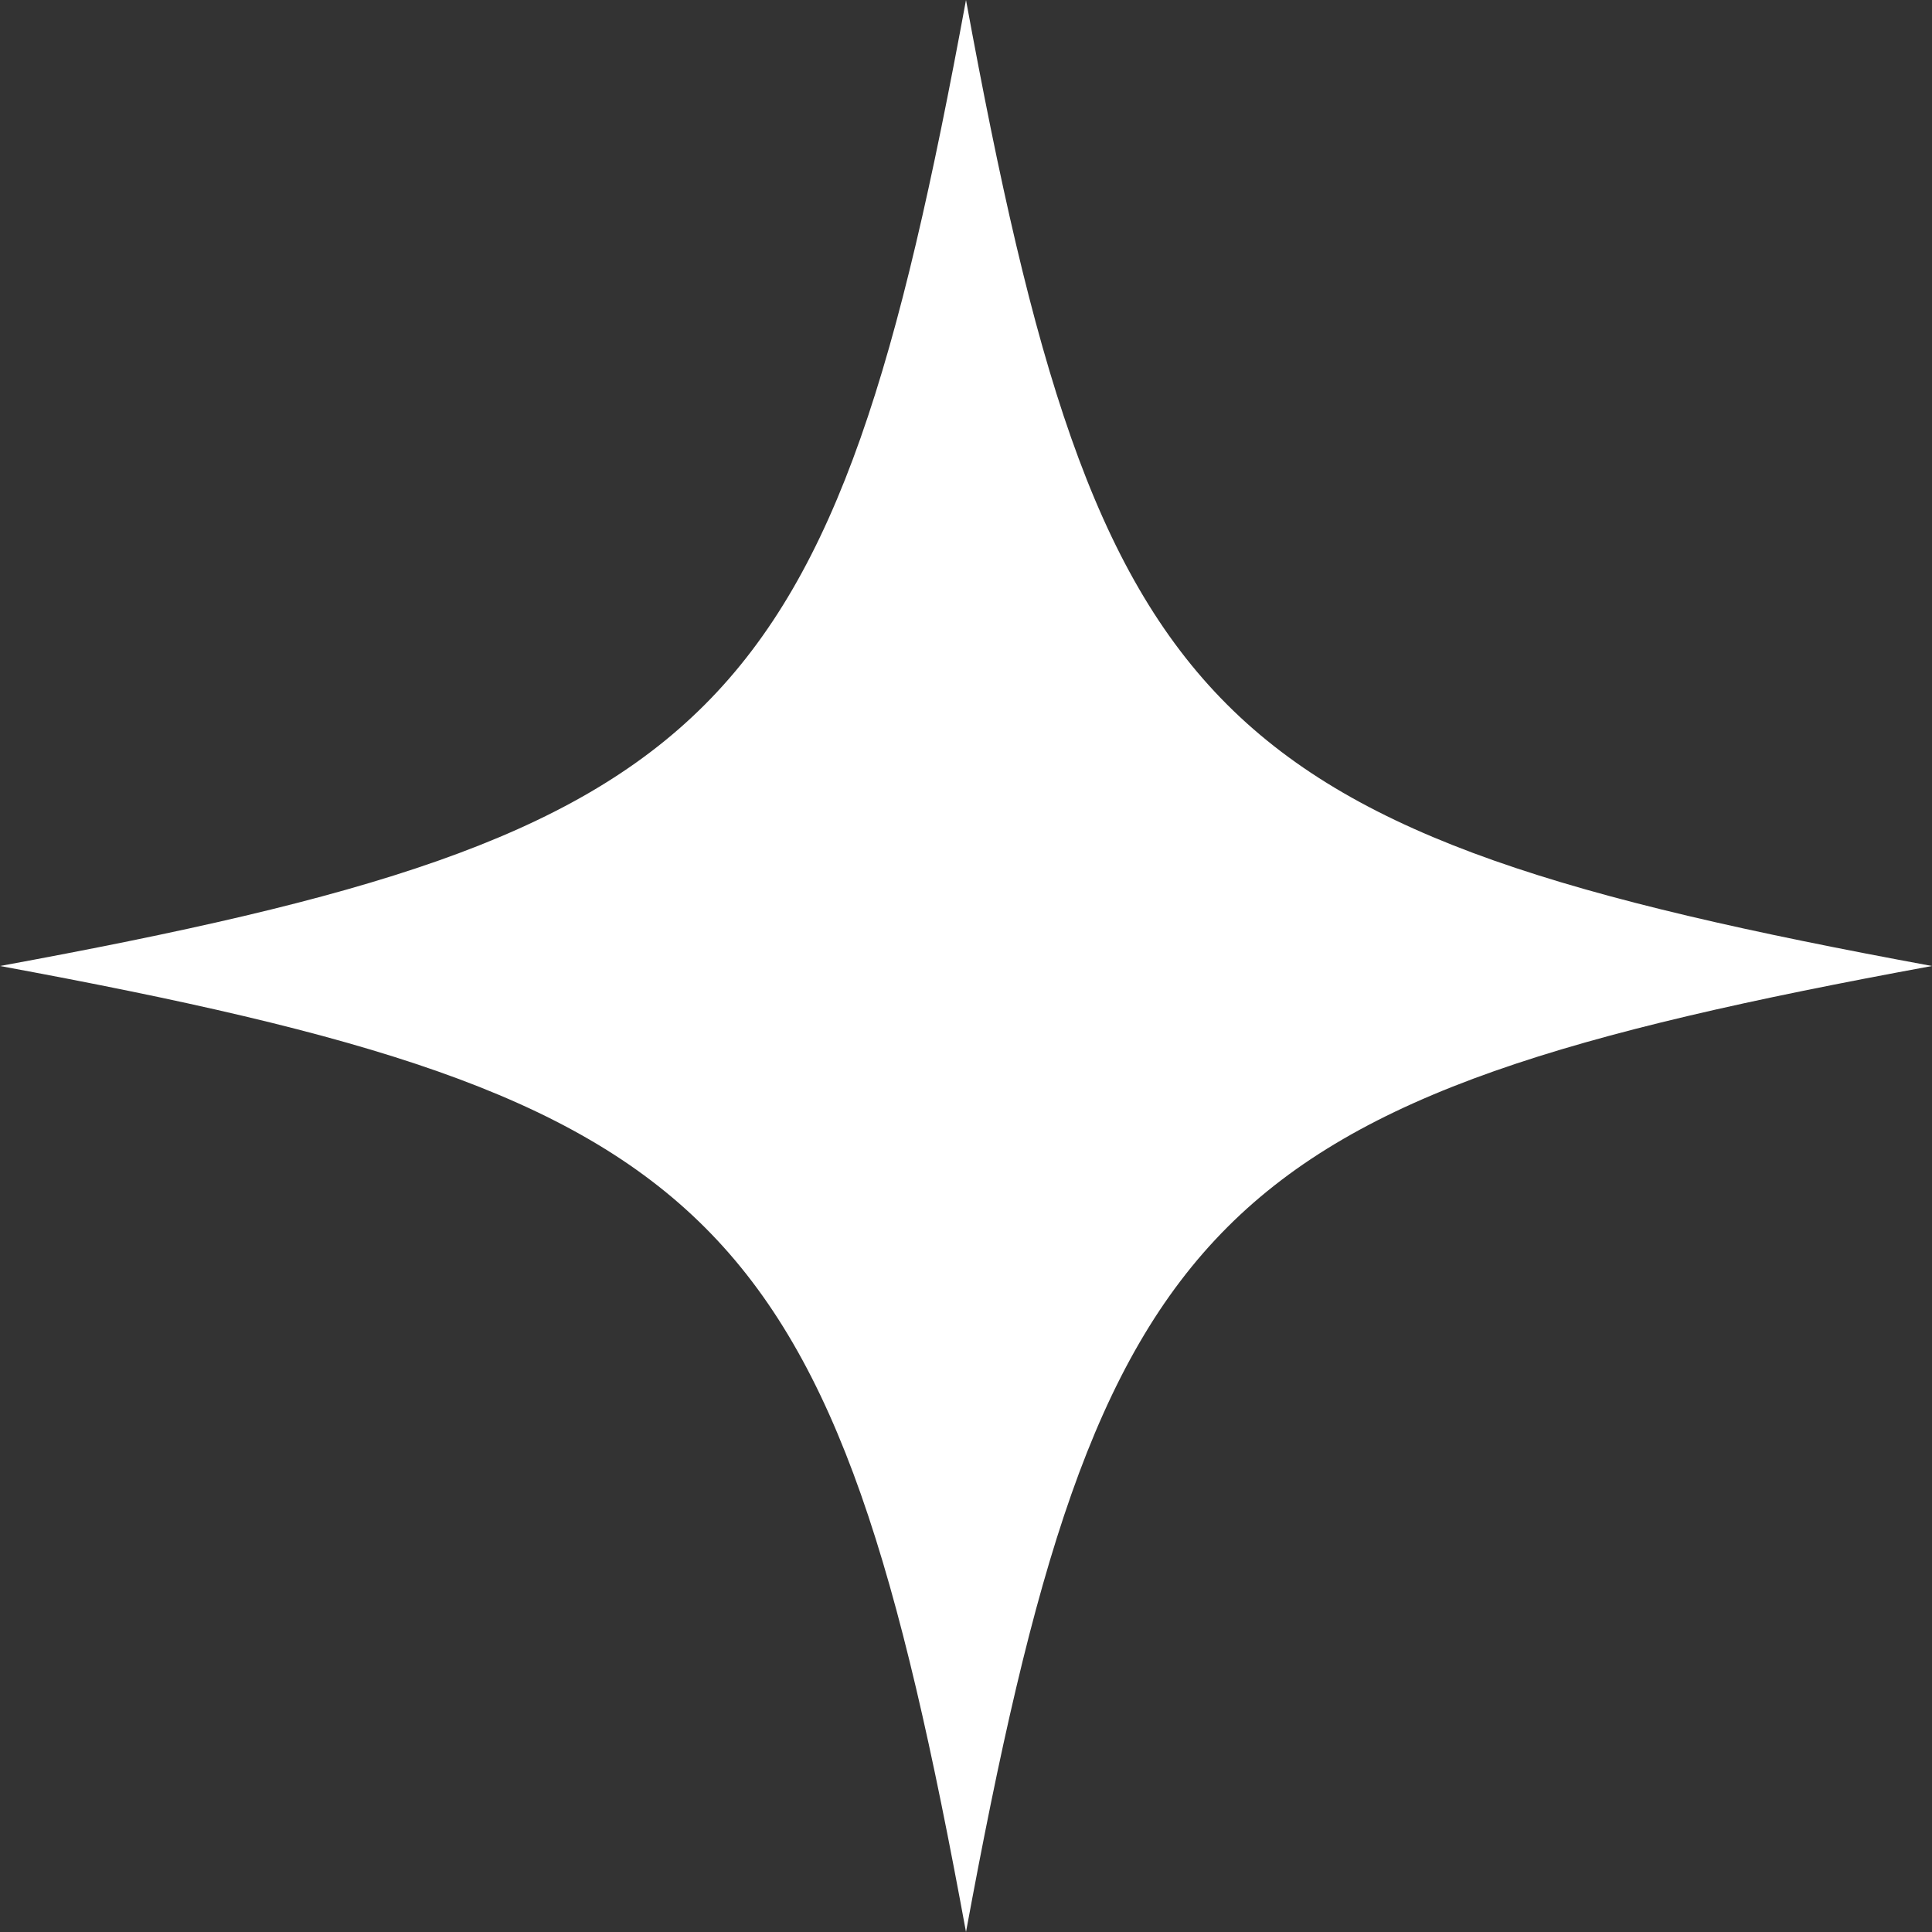 <svg width="30" height="30" viewBox="0 0 30 30" fill="none" xmlns="http://www.w3.org/2000/svg">
<rect x="0" y="0" width="30" height="30" fill="#333333" stroke="none"/>
<path d="M30 15C18.742 12.924 17.066 11.247 15 -1.19209e-07C12.924 11.258 11.247 12.934 0 15C11.258 17.076 12.934 18.753 15 30C17.076 18.742 18.753 17.066 30 15Z" fill="white"/>
</svg>
